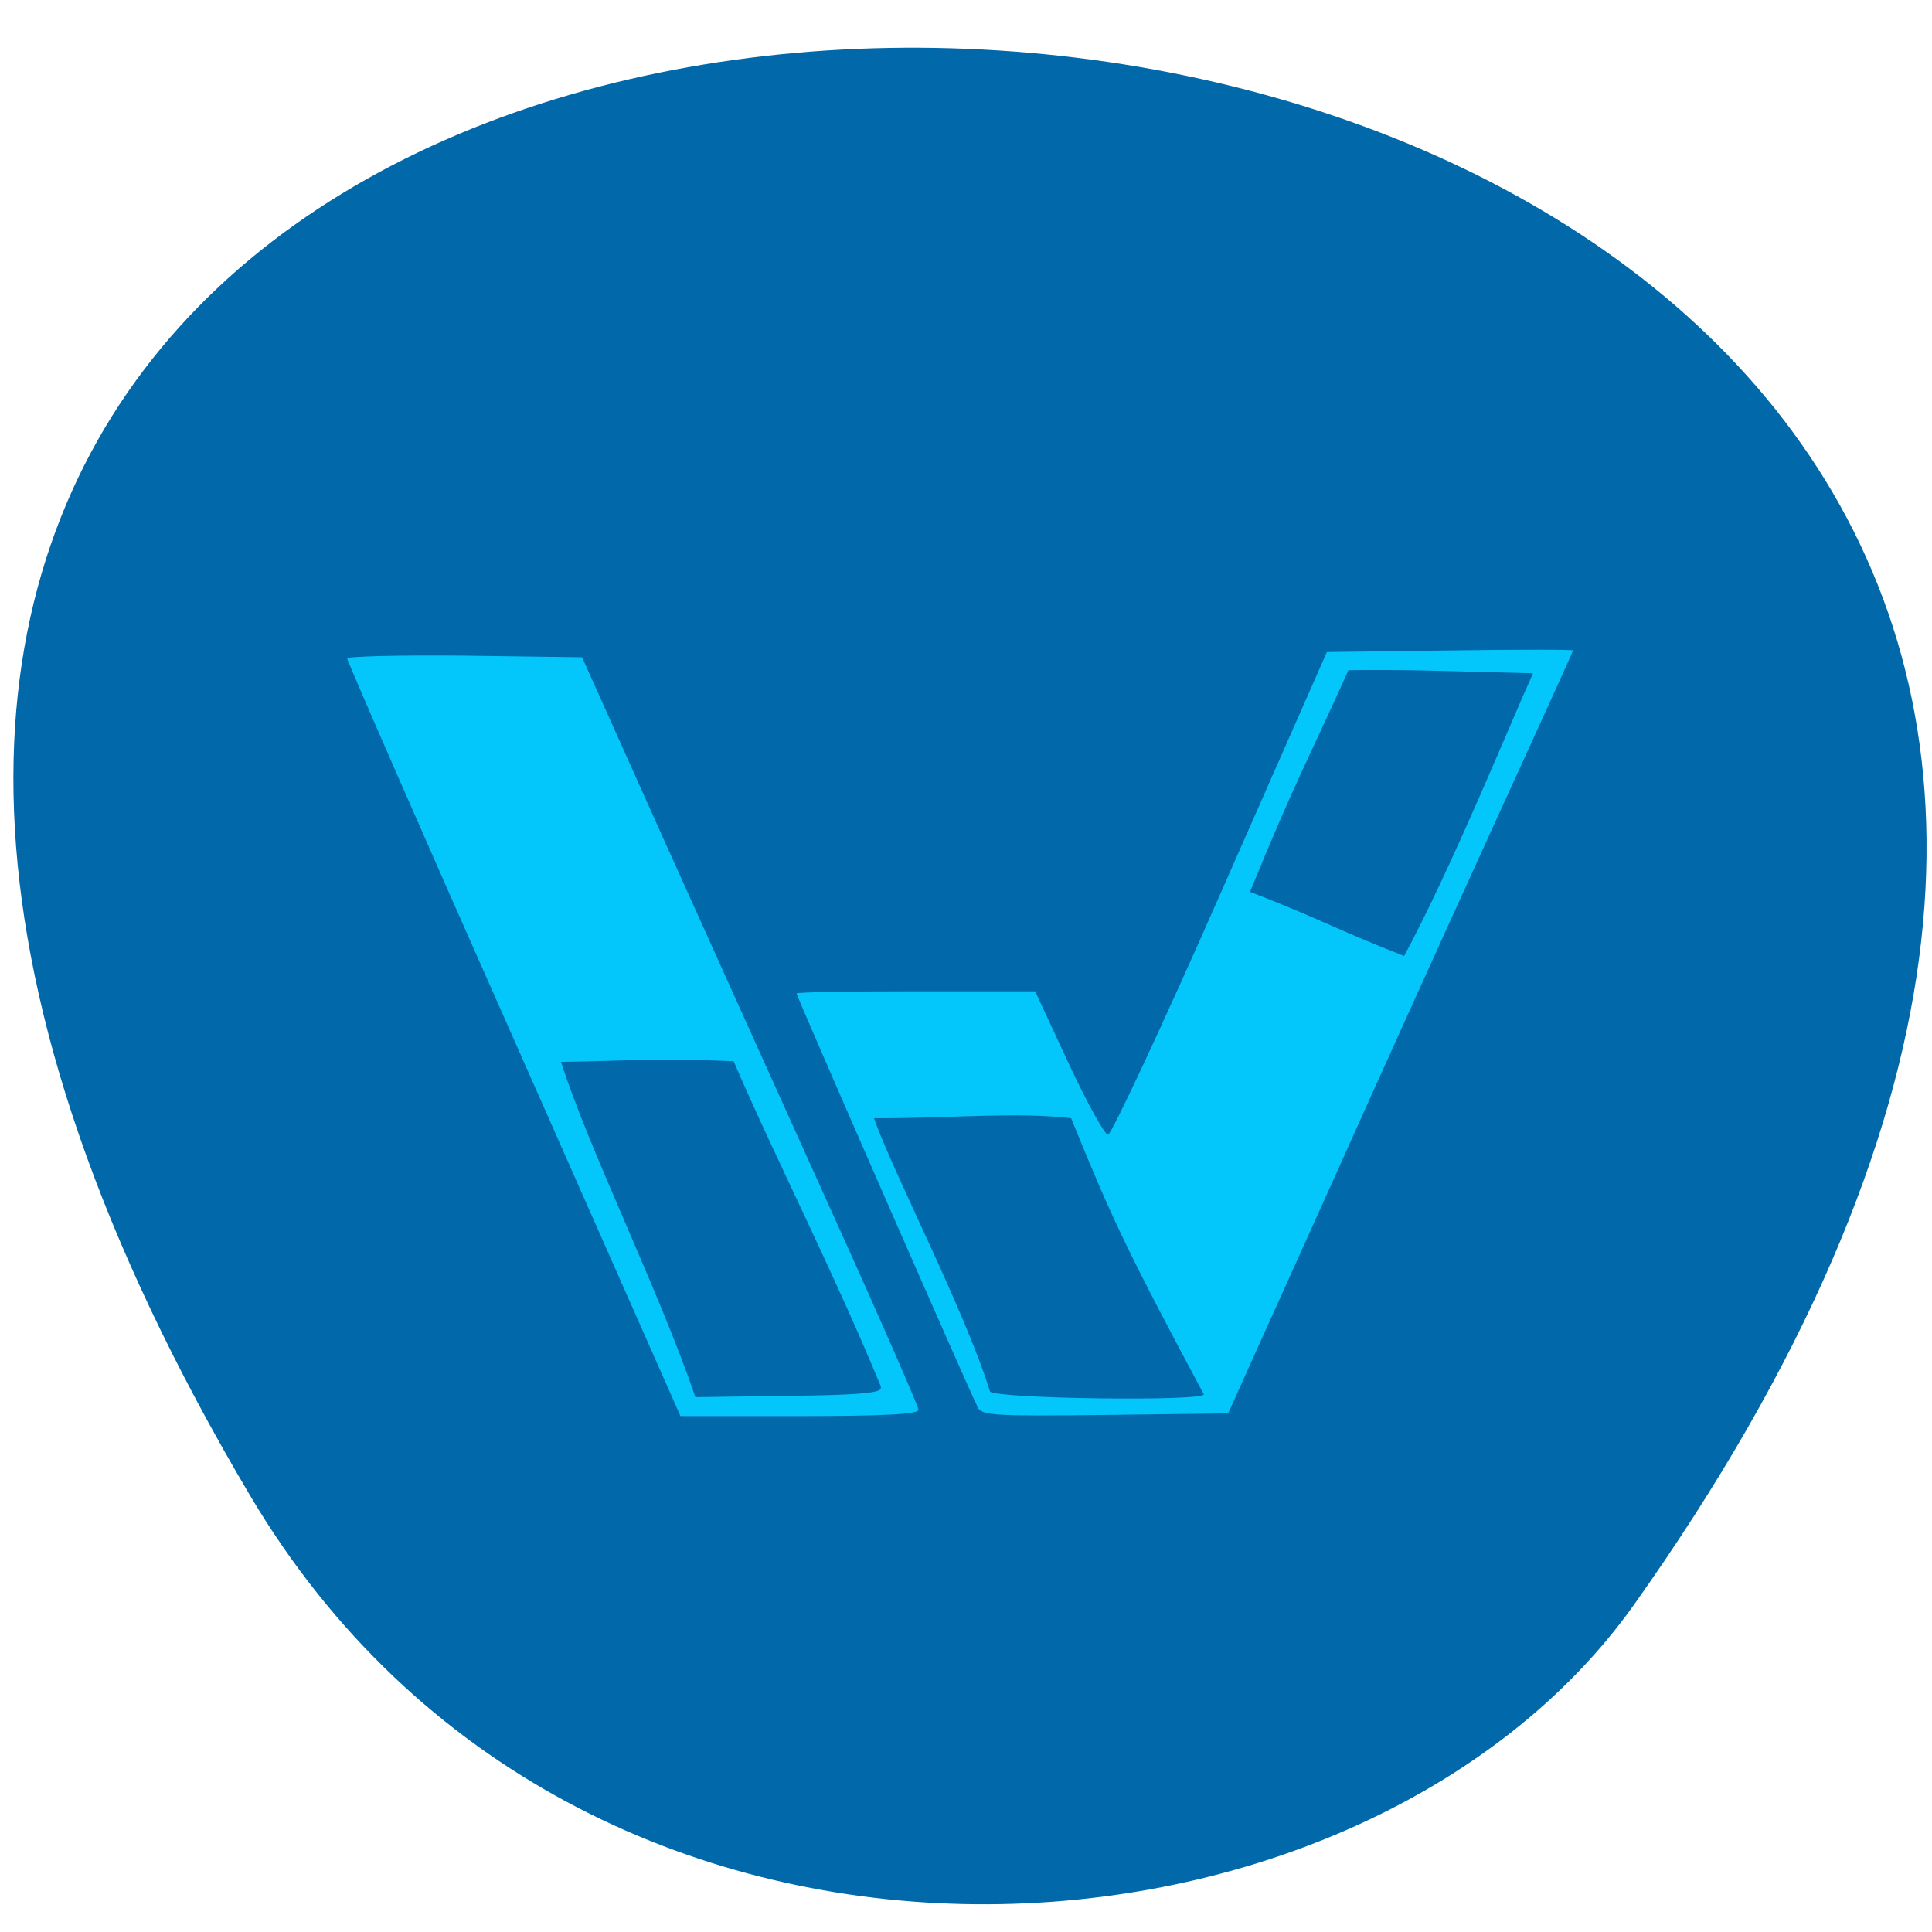 <svg xmlns="http://www.w3.org/2000/svg" viewBox="0 0 24 24"><path d="m 3.109 18.582 c -15.195 -25.625 34.25 -22.703 17.195 1.344 c -3.414 4.82 -13.1 5.566 -17.195 -1.344" fill="#0168aa"/><path d="m 6.383 12.91 c -1.141 -2.57 -2.07 -4.699 -2.07 -4.73 c 0 -0.027 0.656 -0.043 1.457 -0.035 l 1.461 0.02 l 0.984 2.195 c 0.543 1.203 1.484 3.293 2.09 4.633 c 0.609 1.344 1.105 2.48 1.105 2.52 c 0 0.055 -0.438 0.078 -1.48 0.078 h -1.477 m 3.688 -0.121 c -0.094 -0.176 -2.246 -5.094 -2.246 -5.129 c 0 -0.016 0.668 -0.027 1.484 -0.027 h 1.48 l 0.414 0.891 c 0.227 0.488 0.449 0.891 0.492 0.891 c 0.039 0 0.672 -1.348 1.398 -3 l 1.32 -2.996 l 1.531 -0.02 c 0.84 -0.012 1.527 -0.012 1.527 0 c 0 0.012 -0.465 1.035 -1.035 2.281 c -0.566 1.242 -1.426 3.141 -1.906 4.215 c -0.484 1.074 -0.984 2.184 -1.113 2.469 l -0.23 0.512 l -1.527 0.02 c -1.406 0.016 -1.535 0.008 -1.59 -0.102" fill="#03c7fb"/><path d="m 6.969 13.191 c 1 -0.016 1.121 -0.051 2.145 -0.008 c 0.48 1.125 1.238 2.605 1.828 4.04 c 0 0.043 0.066 0.098 -0.898 0.113 l -1.406 0.02 c -0.453 -1.332 -1.332 -3.098 -1.668 -4.164 m 5.328 4.094 c -0.313 -1.012 -1.215 -2.742 -1.441 -3.395 c 0.91 0.004 1.762 -0.082 2.449 0 c 0.496 1.219 0.676 1.613 1.648 3.43 c 0 0.09 -2.578 0.055 -2.656 -0.035 m 3.23 -6.207 c 0.559 -1.371 0.75 -1.699 1.223 -2.754 c 0.863 -0.008 0.992 0.008 2.293 0.039 c -0.266 0.582 -1.016 2.43 -1.602 3.512 c -0.883 -0.348 -1.082 -0.477 -1.914 -0.797" fill="#0168aa"/></svg>